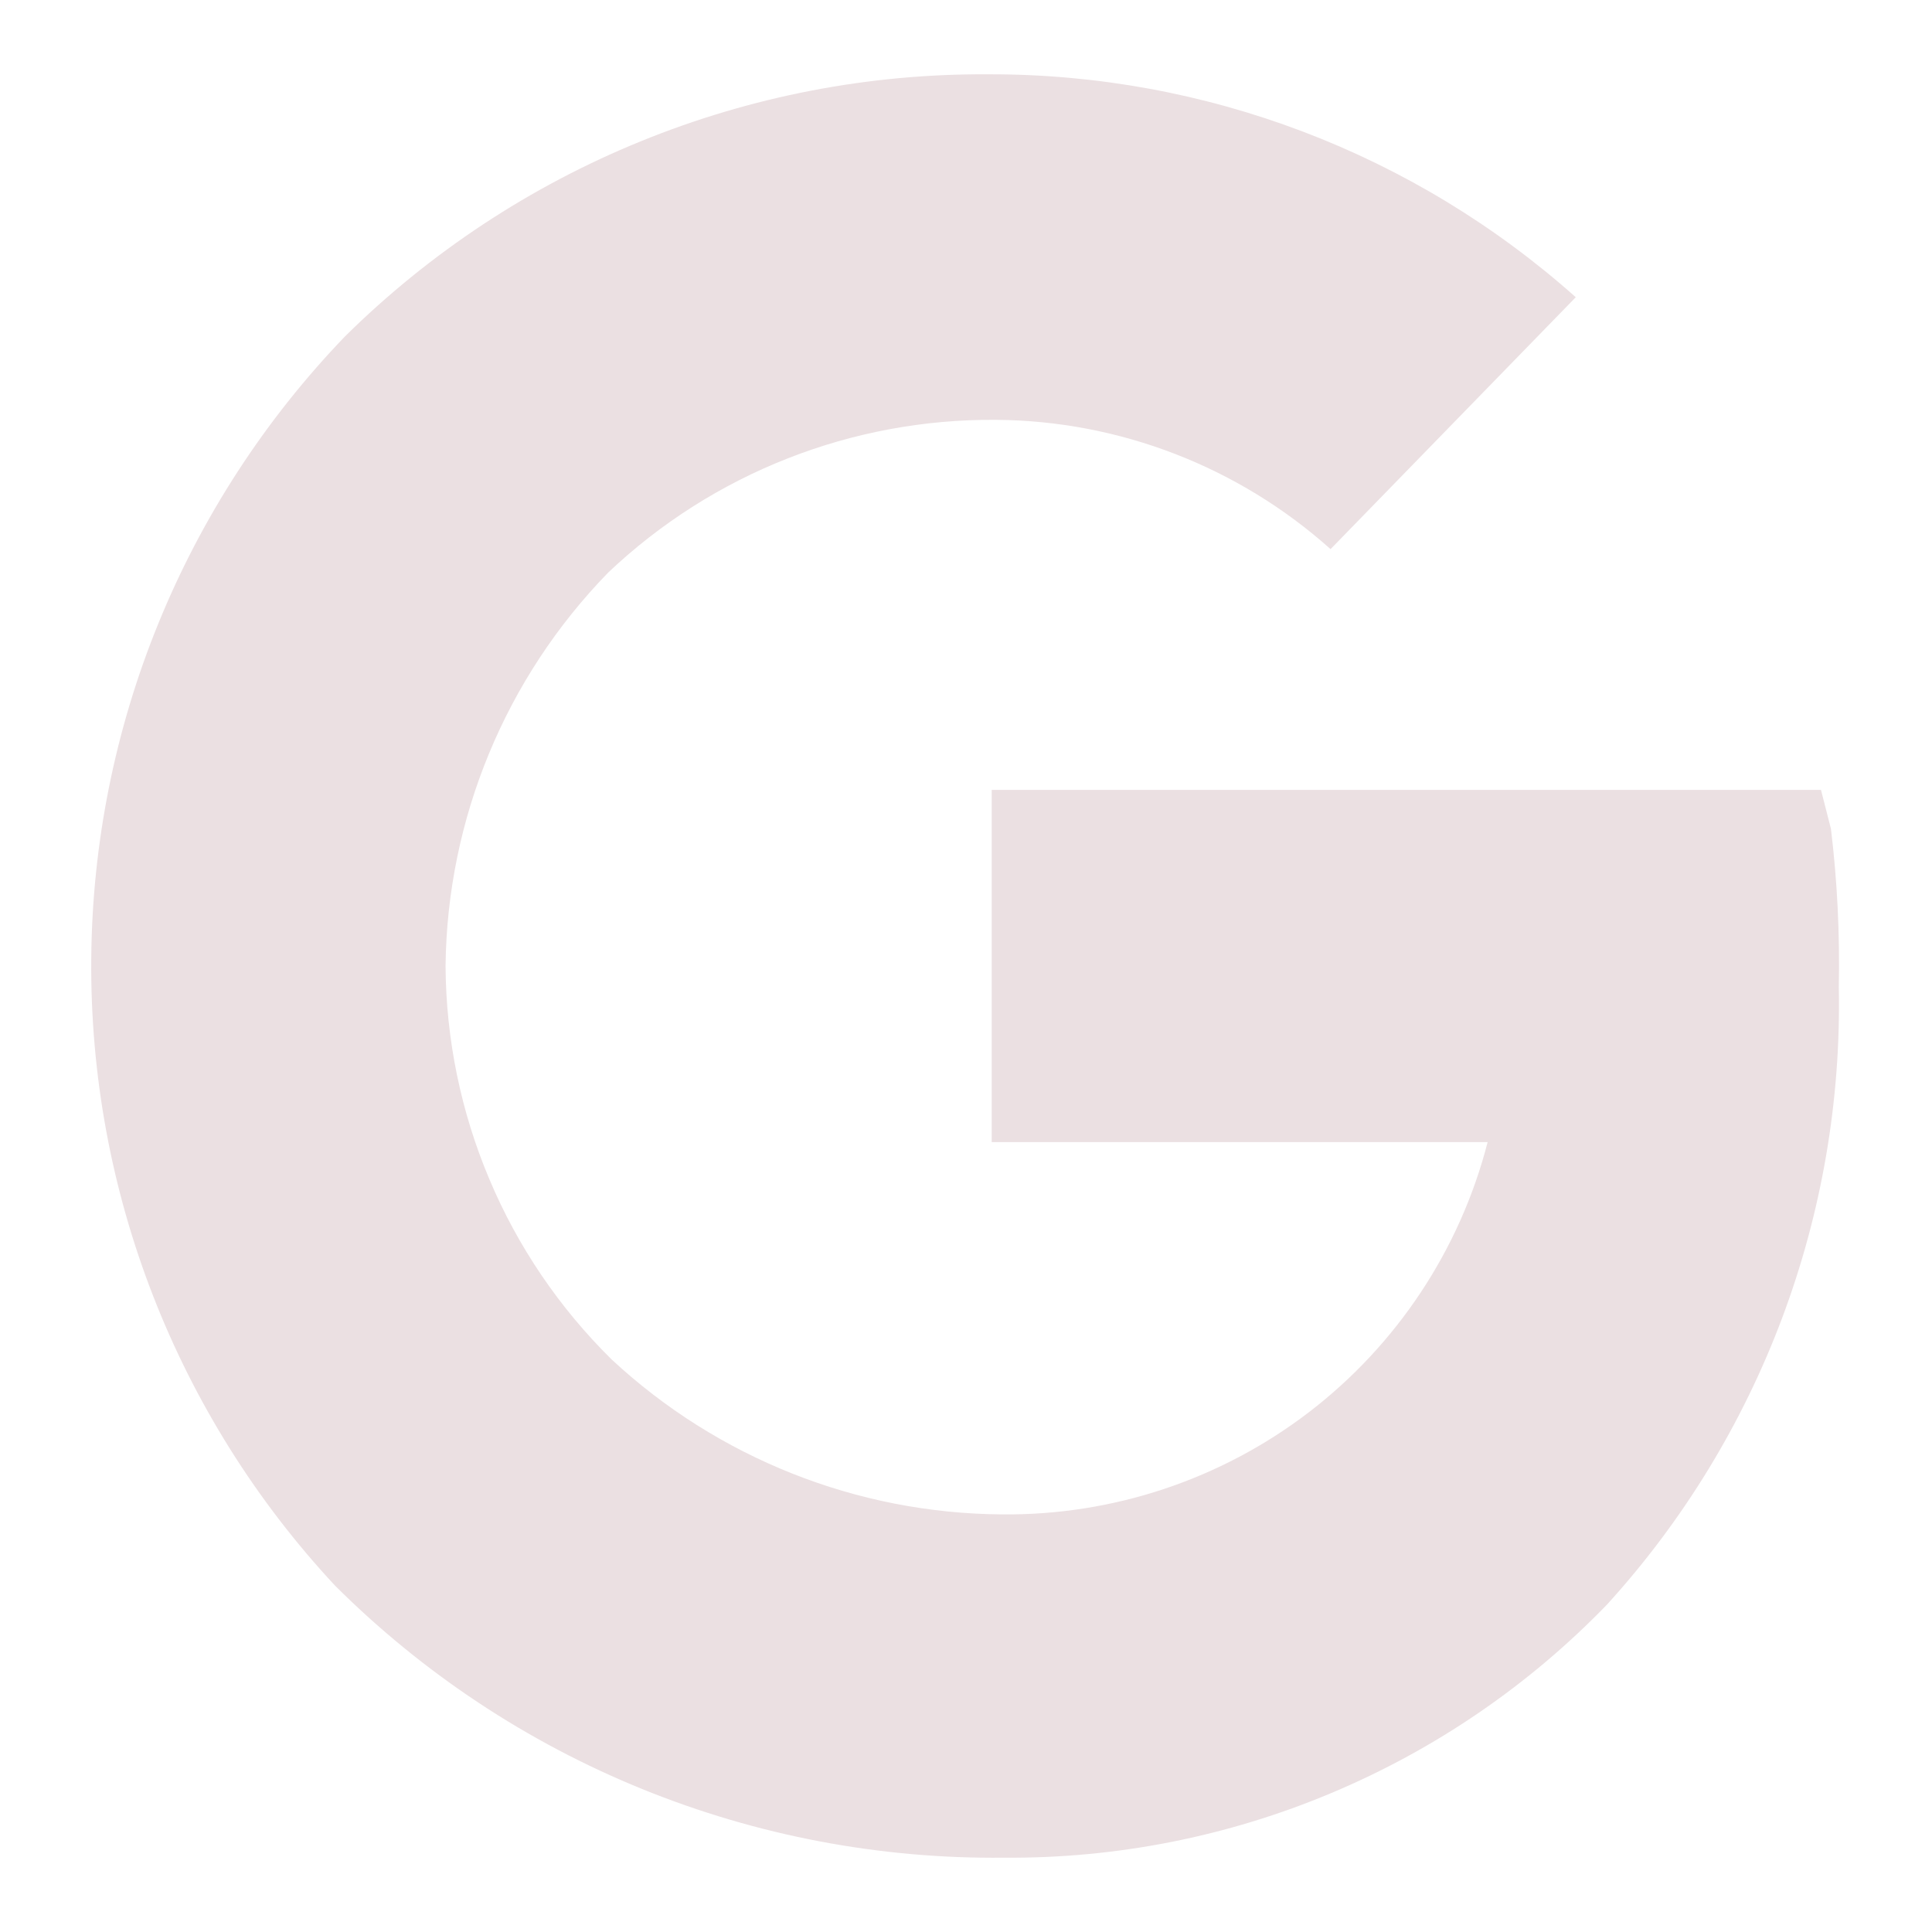 <svg width="13" height="13" viewBox="0 0 13 13" fill="none" xmlns="http://www.w3.org/2000/svg">
<path d="M12.32 5.577L12.253 5.315H6.673V7.685H10.01C9.824 8.408 9.4 9.048 8.808 9.502C8.215 9.956 7.487 10.198 6.74 10.19C5.766 10.183 4.829 9.811 4.115 9.147C3.764 8.801 3.484 8.389 3.293 7.935C3.101 7.481 3.001 6.993 2.998 6.5C3.009 5.51 3.401 4.562 4.093 3.852C4.797 3.185 5.732 2.817 6.703 2.825C7.533 2.831 8.334 3.141 8.953 3.695L10.603 2C9.515 1.03 8.107 0.496 6.65 0.5C5.848 0.495 5.054 0.648 4.311 0.951C3.569 1.253 2.893 1.699 2.323 2.262C1.238 3.389 0.626 4.889 0.614 6.453C0.601 8.017 1.189 9.526 2.255 10.67C2.846 11.259 3.548 11.724 4.321 12.038C5.094 12.352 5.921 12.509 6.755 12.5C7.511 12.506 8.261 12.358 8.958 12.065C9.656 11.772 10.287 11.341 10.813 10.797C11.845 9.663 12.403 8.176 12.373 6.642C12.38 6.287 12.363 5.931 12.32 5.577Z" fill="#EBE0E2"/>
</svg>
